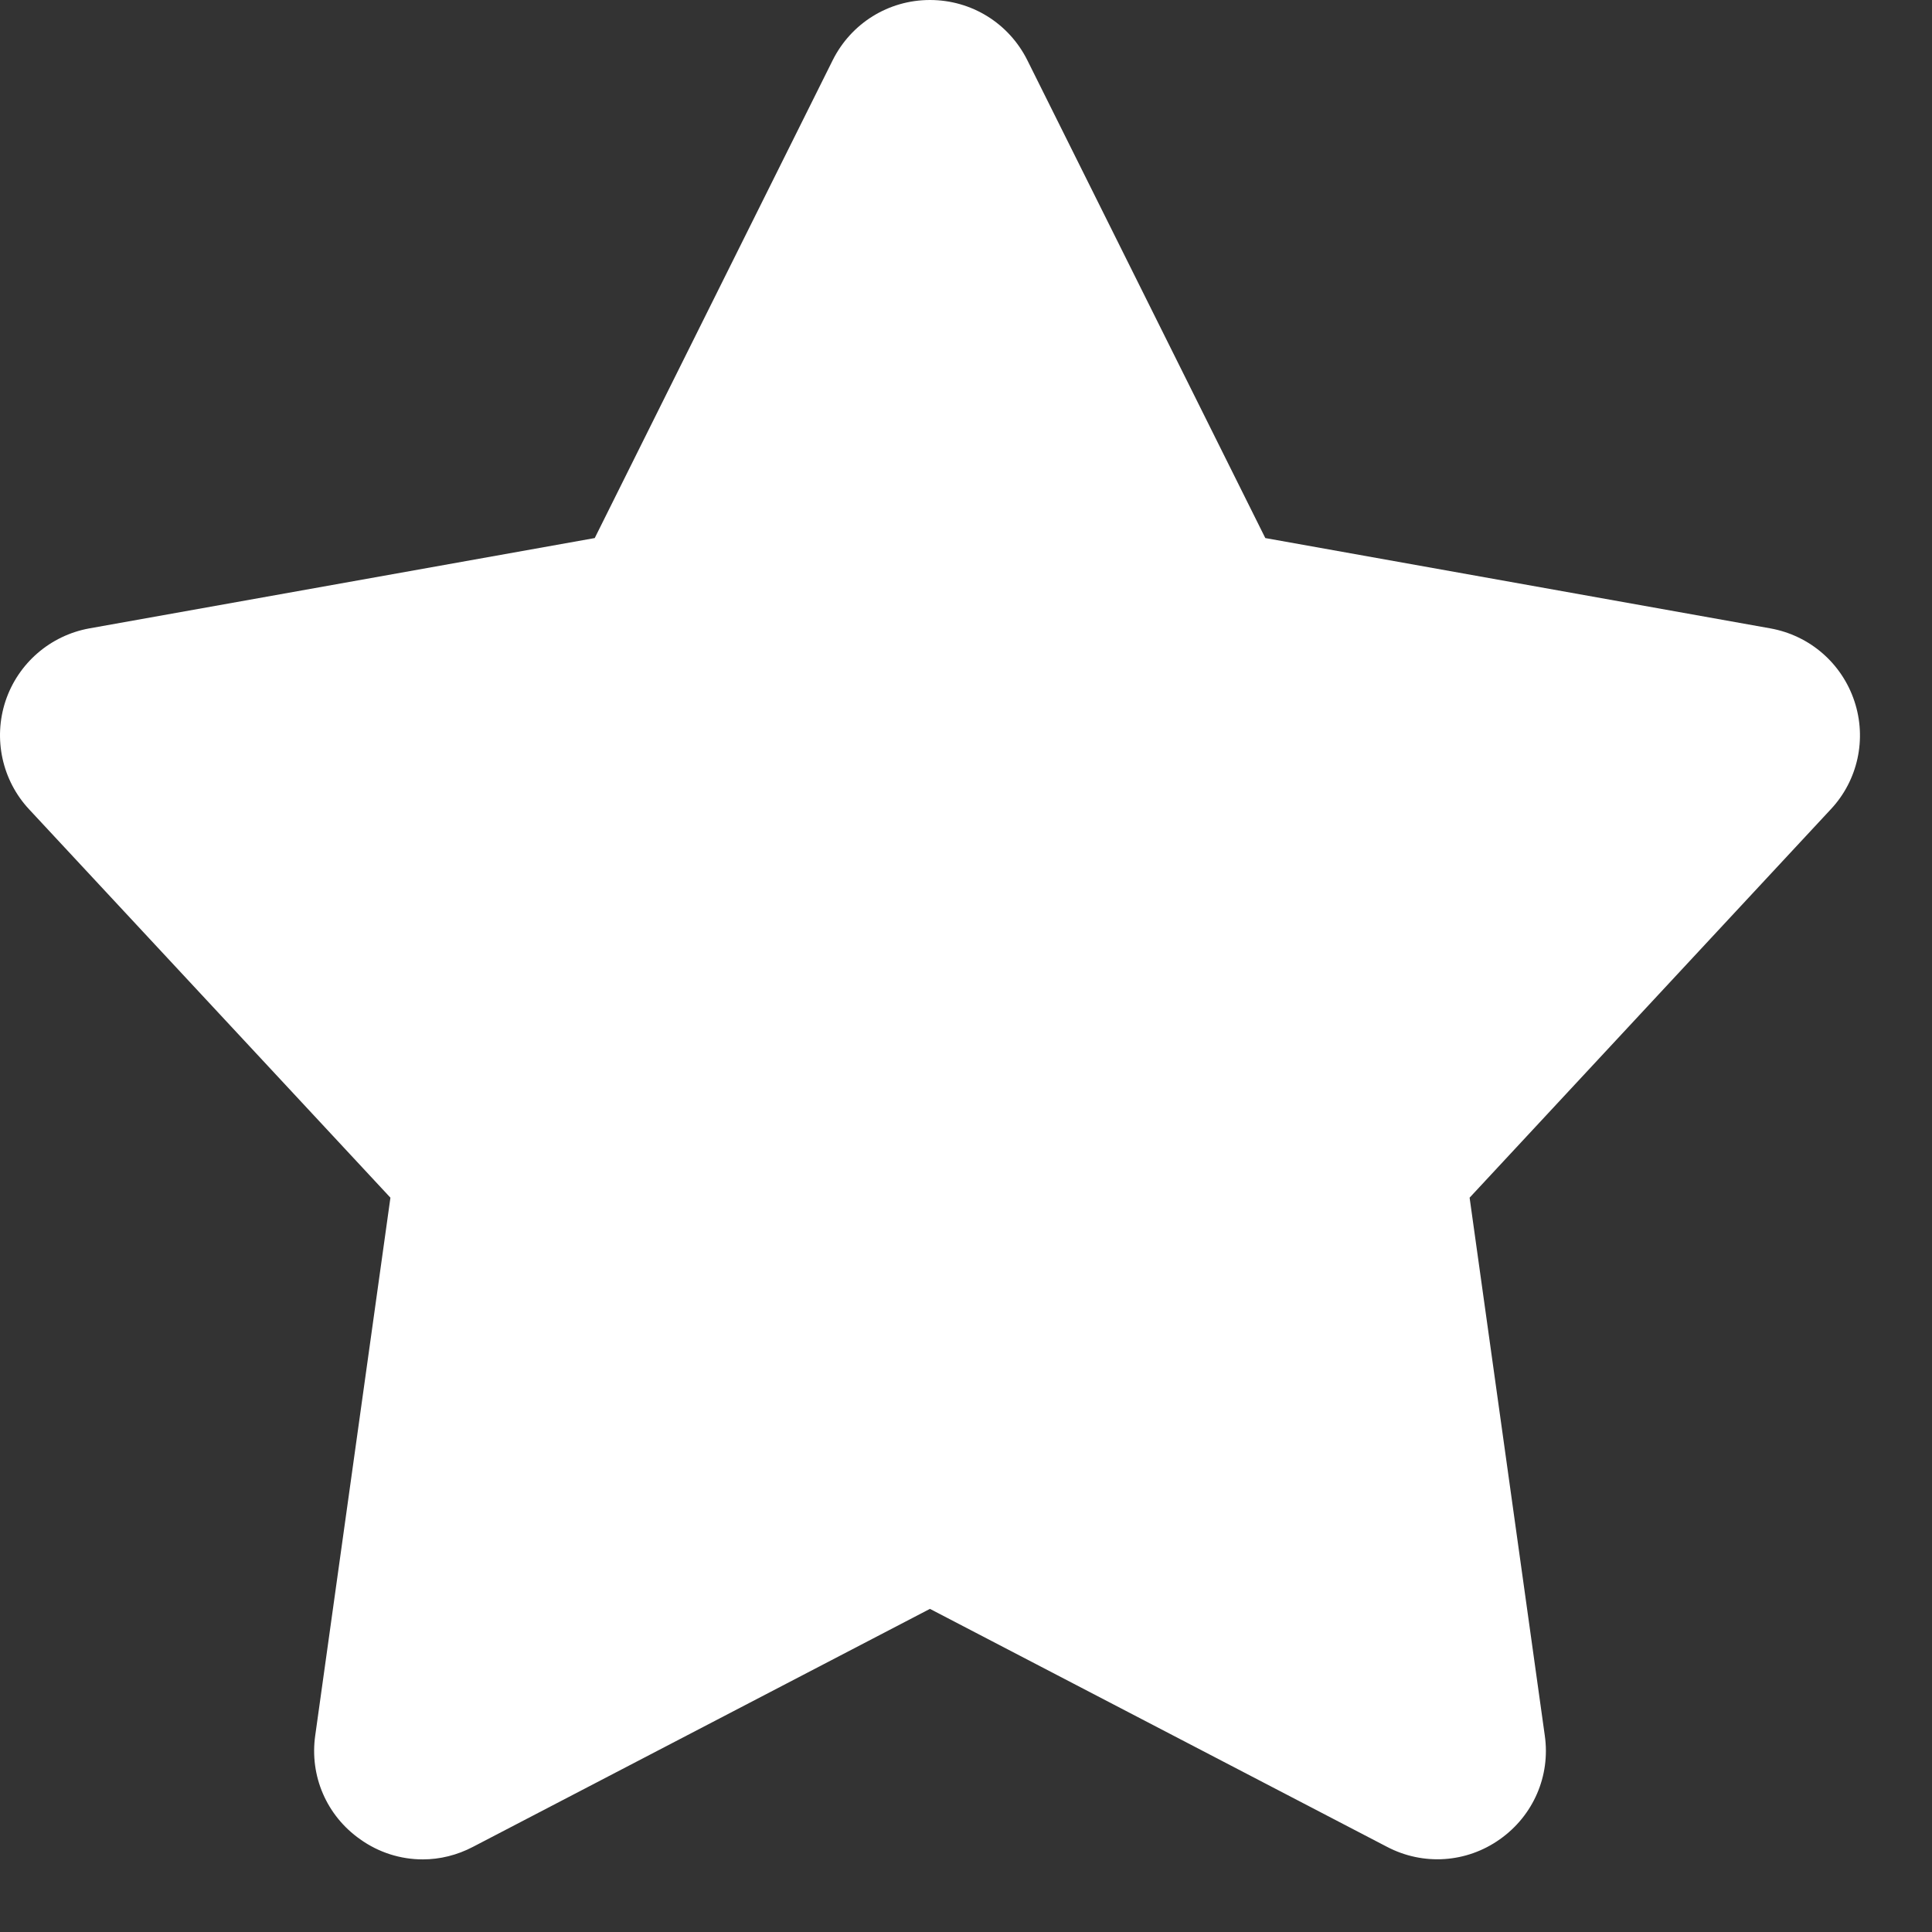 <?xml version="1.0" encoding="UTF-8"?>
<svg width="12px" height="12px" viewBox="0 0 12 12" version="1.1" xmlns="http://www.w3.org/2000/svg" xmlns:xlink="http://www.w3.org/1999/xlink">
    <rect x="0" y="0" width="12" height="12" fill="#333333" stroke="none"/>
    <!-- Generator: Sketch 50.2 (55047) - http://www.bohemiancoding.com/sketch -->
    <title>icon_launched</title>
    <desc>Created with Sketch.</desc>
    <defs></defs>
    <g id="Homepage_20171122" stroke="none" stroke-width="1" fill="none" fill-rule="evenodd">
        <g id="Show-fewer-experiments" transform="translate(-481, -162)" fill="#FFFFFF">
            <g id="tag" transform="translate(471, 156)">
                <g id="Page-1" transform="translate(10, 6)">
                    <g id="icon_launched">
                        <path d="M1.059,4.209 L1.06,4.209 L1.059,4.209 Z M10.493,4.209 L10.492,4.21 L10.493,4.209 Z M10.784,5.084 L10.79,5.084 L10.784,5.084 Z M2.626,11.549 C2.489,11.549 2.353,11.507 2.237,11.424 C2.029,11.278 1.922,11.031 1.958,10.779 L2.425,7.439 L0.181,5.027 C0.013,4.847 -0.043,4.589 0.034,4.355 C0.112,4.12 0.312,3.947 0.555,3.903 L3.694,3.342 L5.172,0.374 C5.287,0.144 5.519,-0 5.776,-0 C6.034,-0 6.266,0.144 6.381,0.374 L7.859,3.342 L10.996,3.903 C11.241,3.947 11.44,4.12 11.518,4.355 C11.596,4.589 11.54,4.847 11.371,5.027 L9.128,7.439 L9.595,10.78 C9.631,11.031 9.523,11.278 9.316,11.424 C9.109,11.571 8.84,11.589 8.615,11.471 L5.776,9.993 L2.938,11.471 C2.839,11.523 2.732,11.549 2.626,11.549 Z" id="Fill-1"></path>
                    </g>
                </g>
            </g>
        </g>
    </g>
</svg>